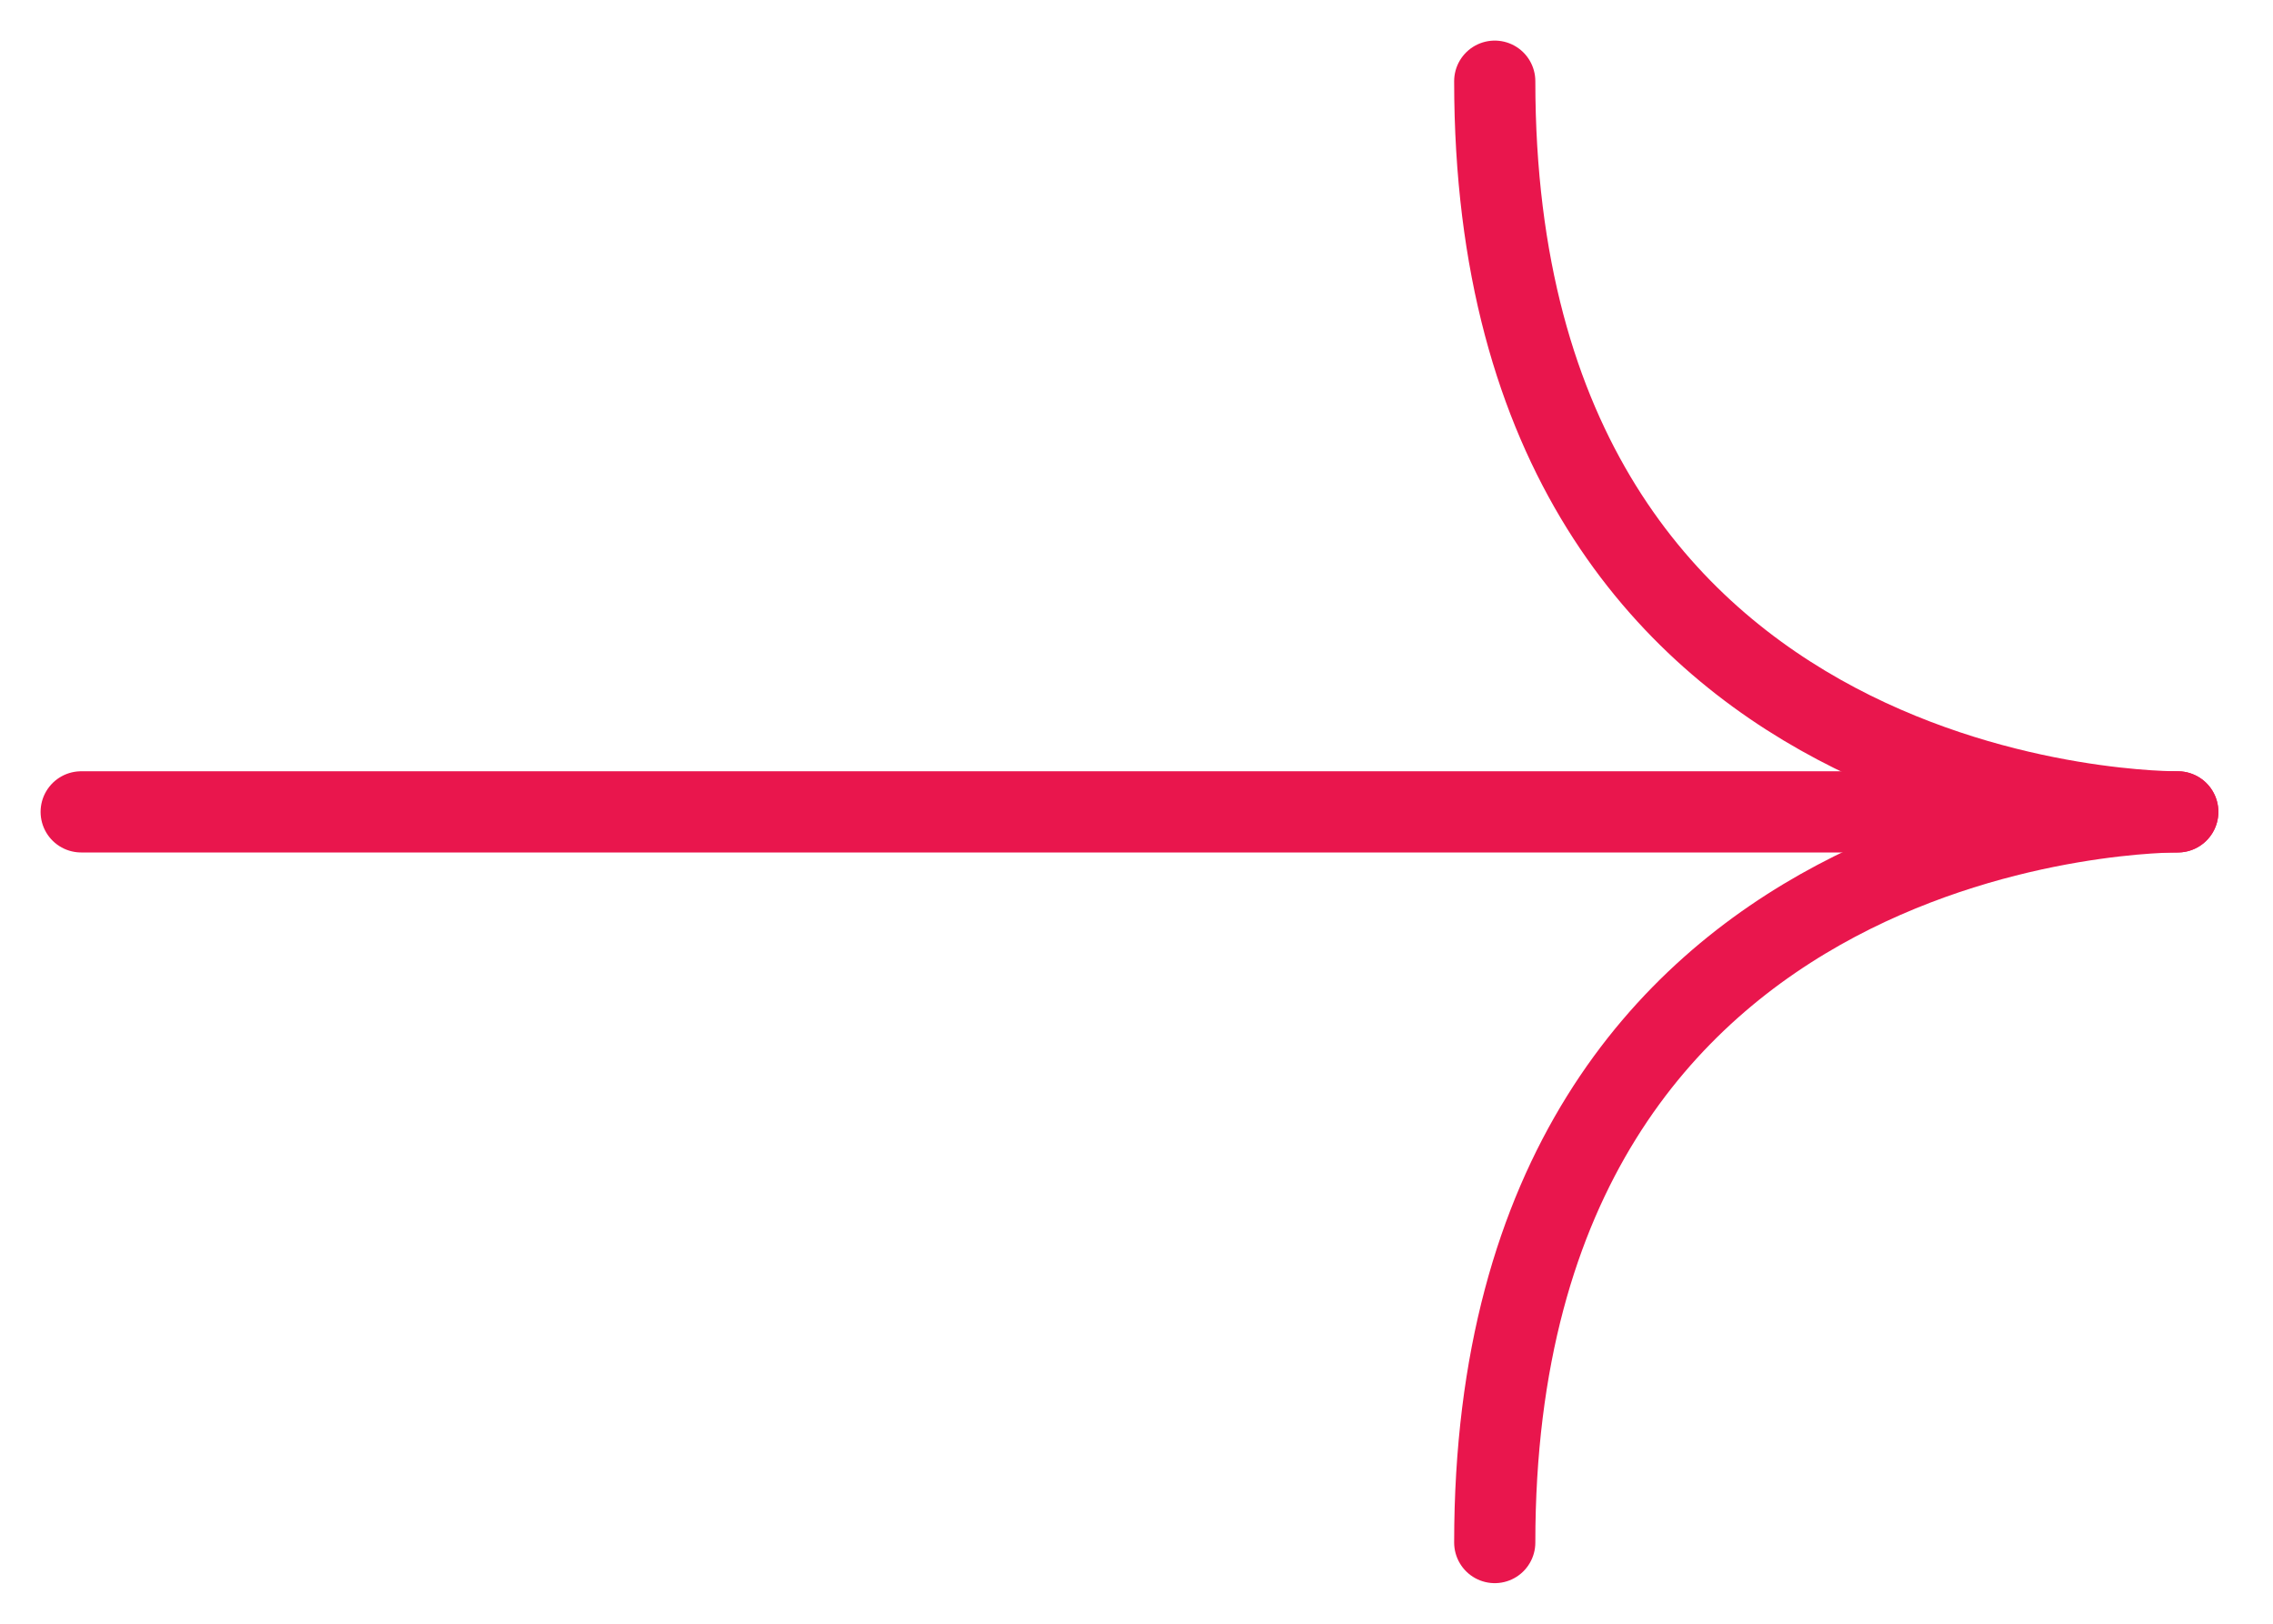 <svg width="28" height="20" viewBox="0 0 28 20" fill="none" xmlns="http://www.w3.org/2000/svg">
<path d="M18.413 19C18.413 9.922 26.827 10 26.827 10C26.827 10 18.413 10.1 18.413 1" stroke="#E9164D" stroke-linecap="round" stroke-linejoin="round"/>
<path d="M26.827 10L1 10" stroke="#E9164D" stroke-linecap="round"/>
</svg>
